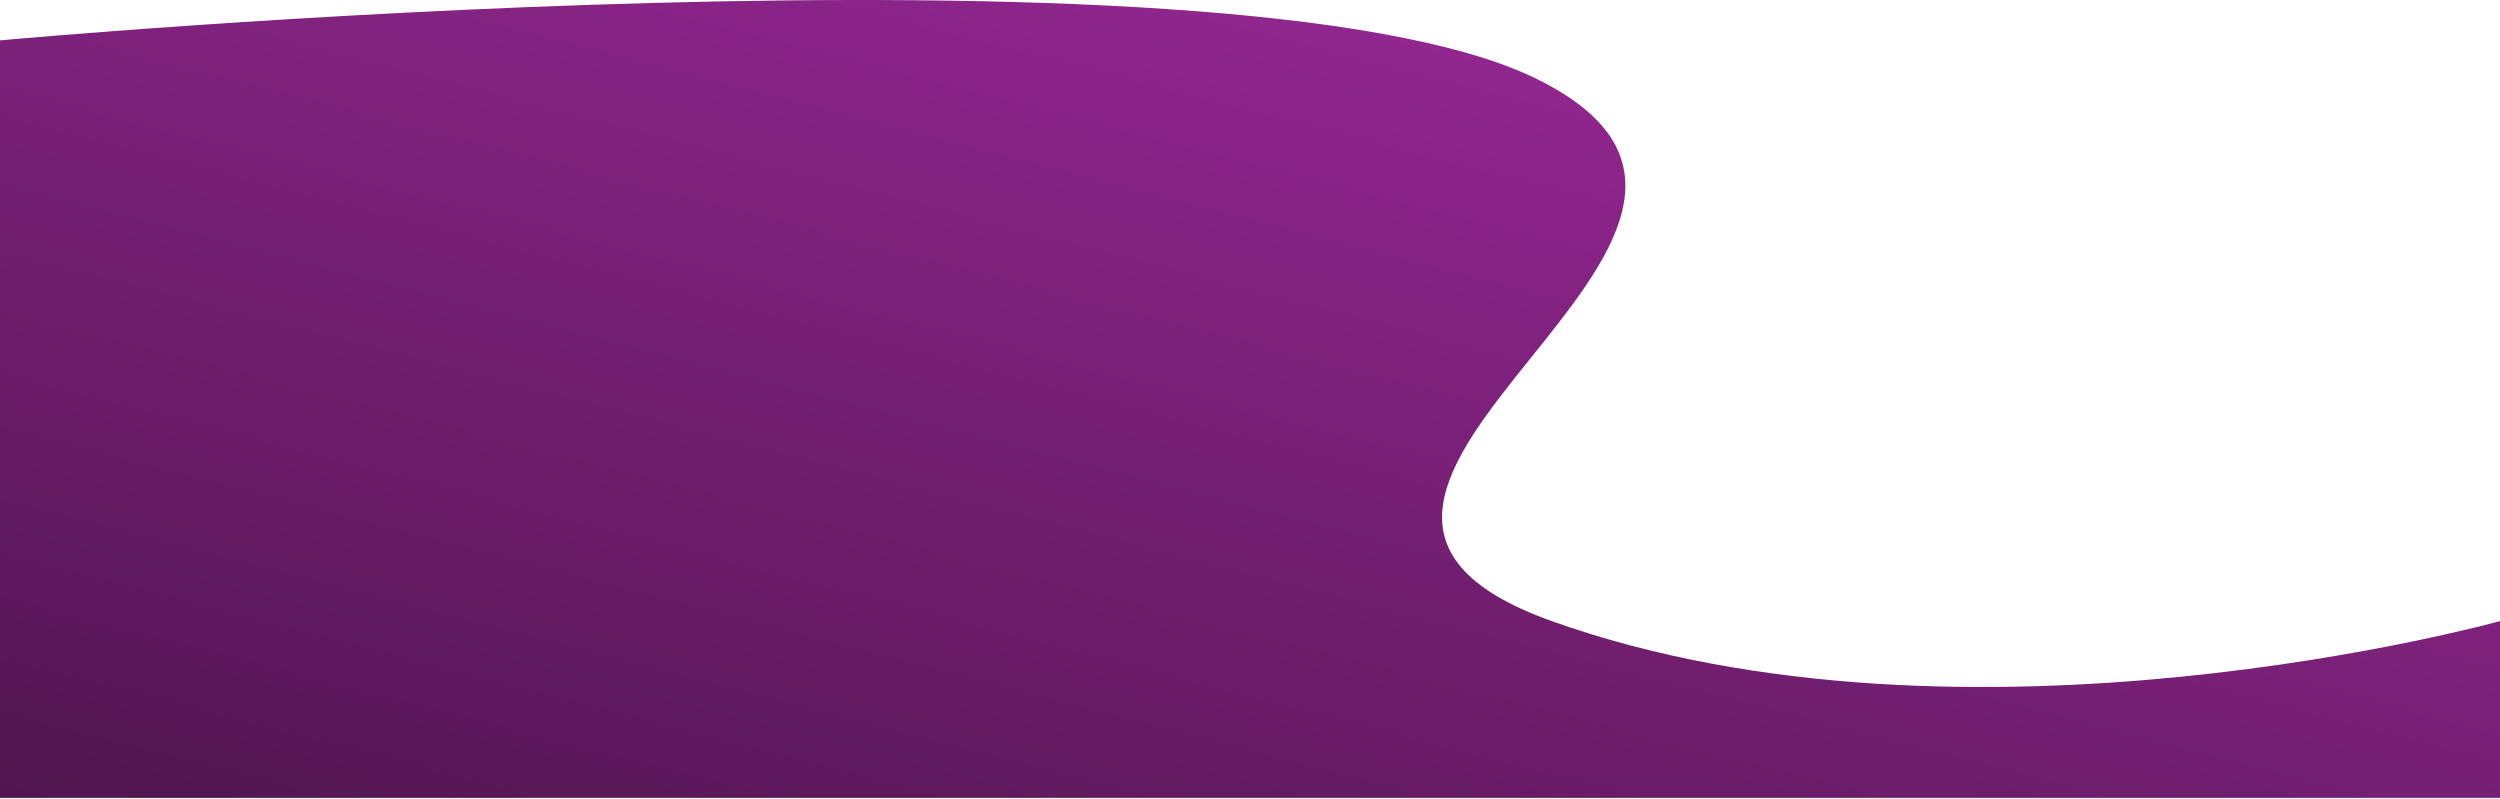 <svg preserveAspectRatio="none" width="1728" height="552" viewBox="0 0 1728 552" fill="none" xmlns="http://www.w3.org/2000/svg">
<path d="M1728 429.295V551.482H0V27.912C0 27.912 849.5 -49.983 1062 54.482C1280.82 162.057 825.5 341.081 1072.5 429.295C1359.5 531.795 1728 429.295 1728 429.295Z" fill="url(#paint0_linear_183_2)"/>
<defs>
<linearGradient id="paint0_linear_183_2" x1="877" y1="-3.05709e-05" x2="579" y2="1152" gradientUnits="userSpaceOnUse">
<stop stop-color="#922790"/>
<stop offset="0" stop-color="#90268E"/>
<stop offset="1" stop-color="#2C0C2B"/>
</linearGradient>
</defs>
</svg>
